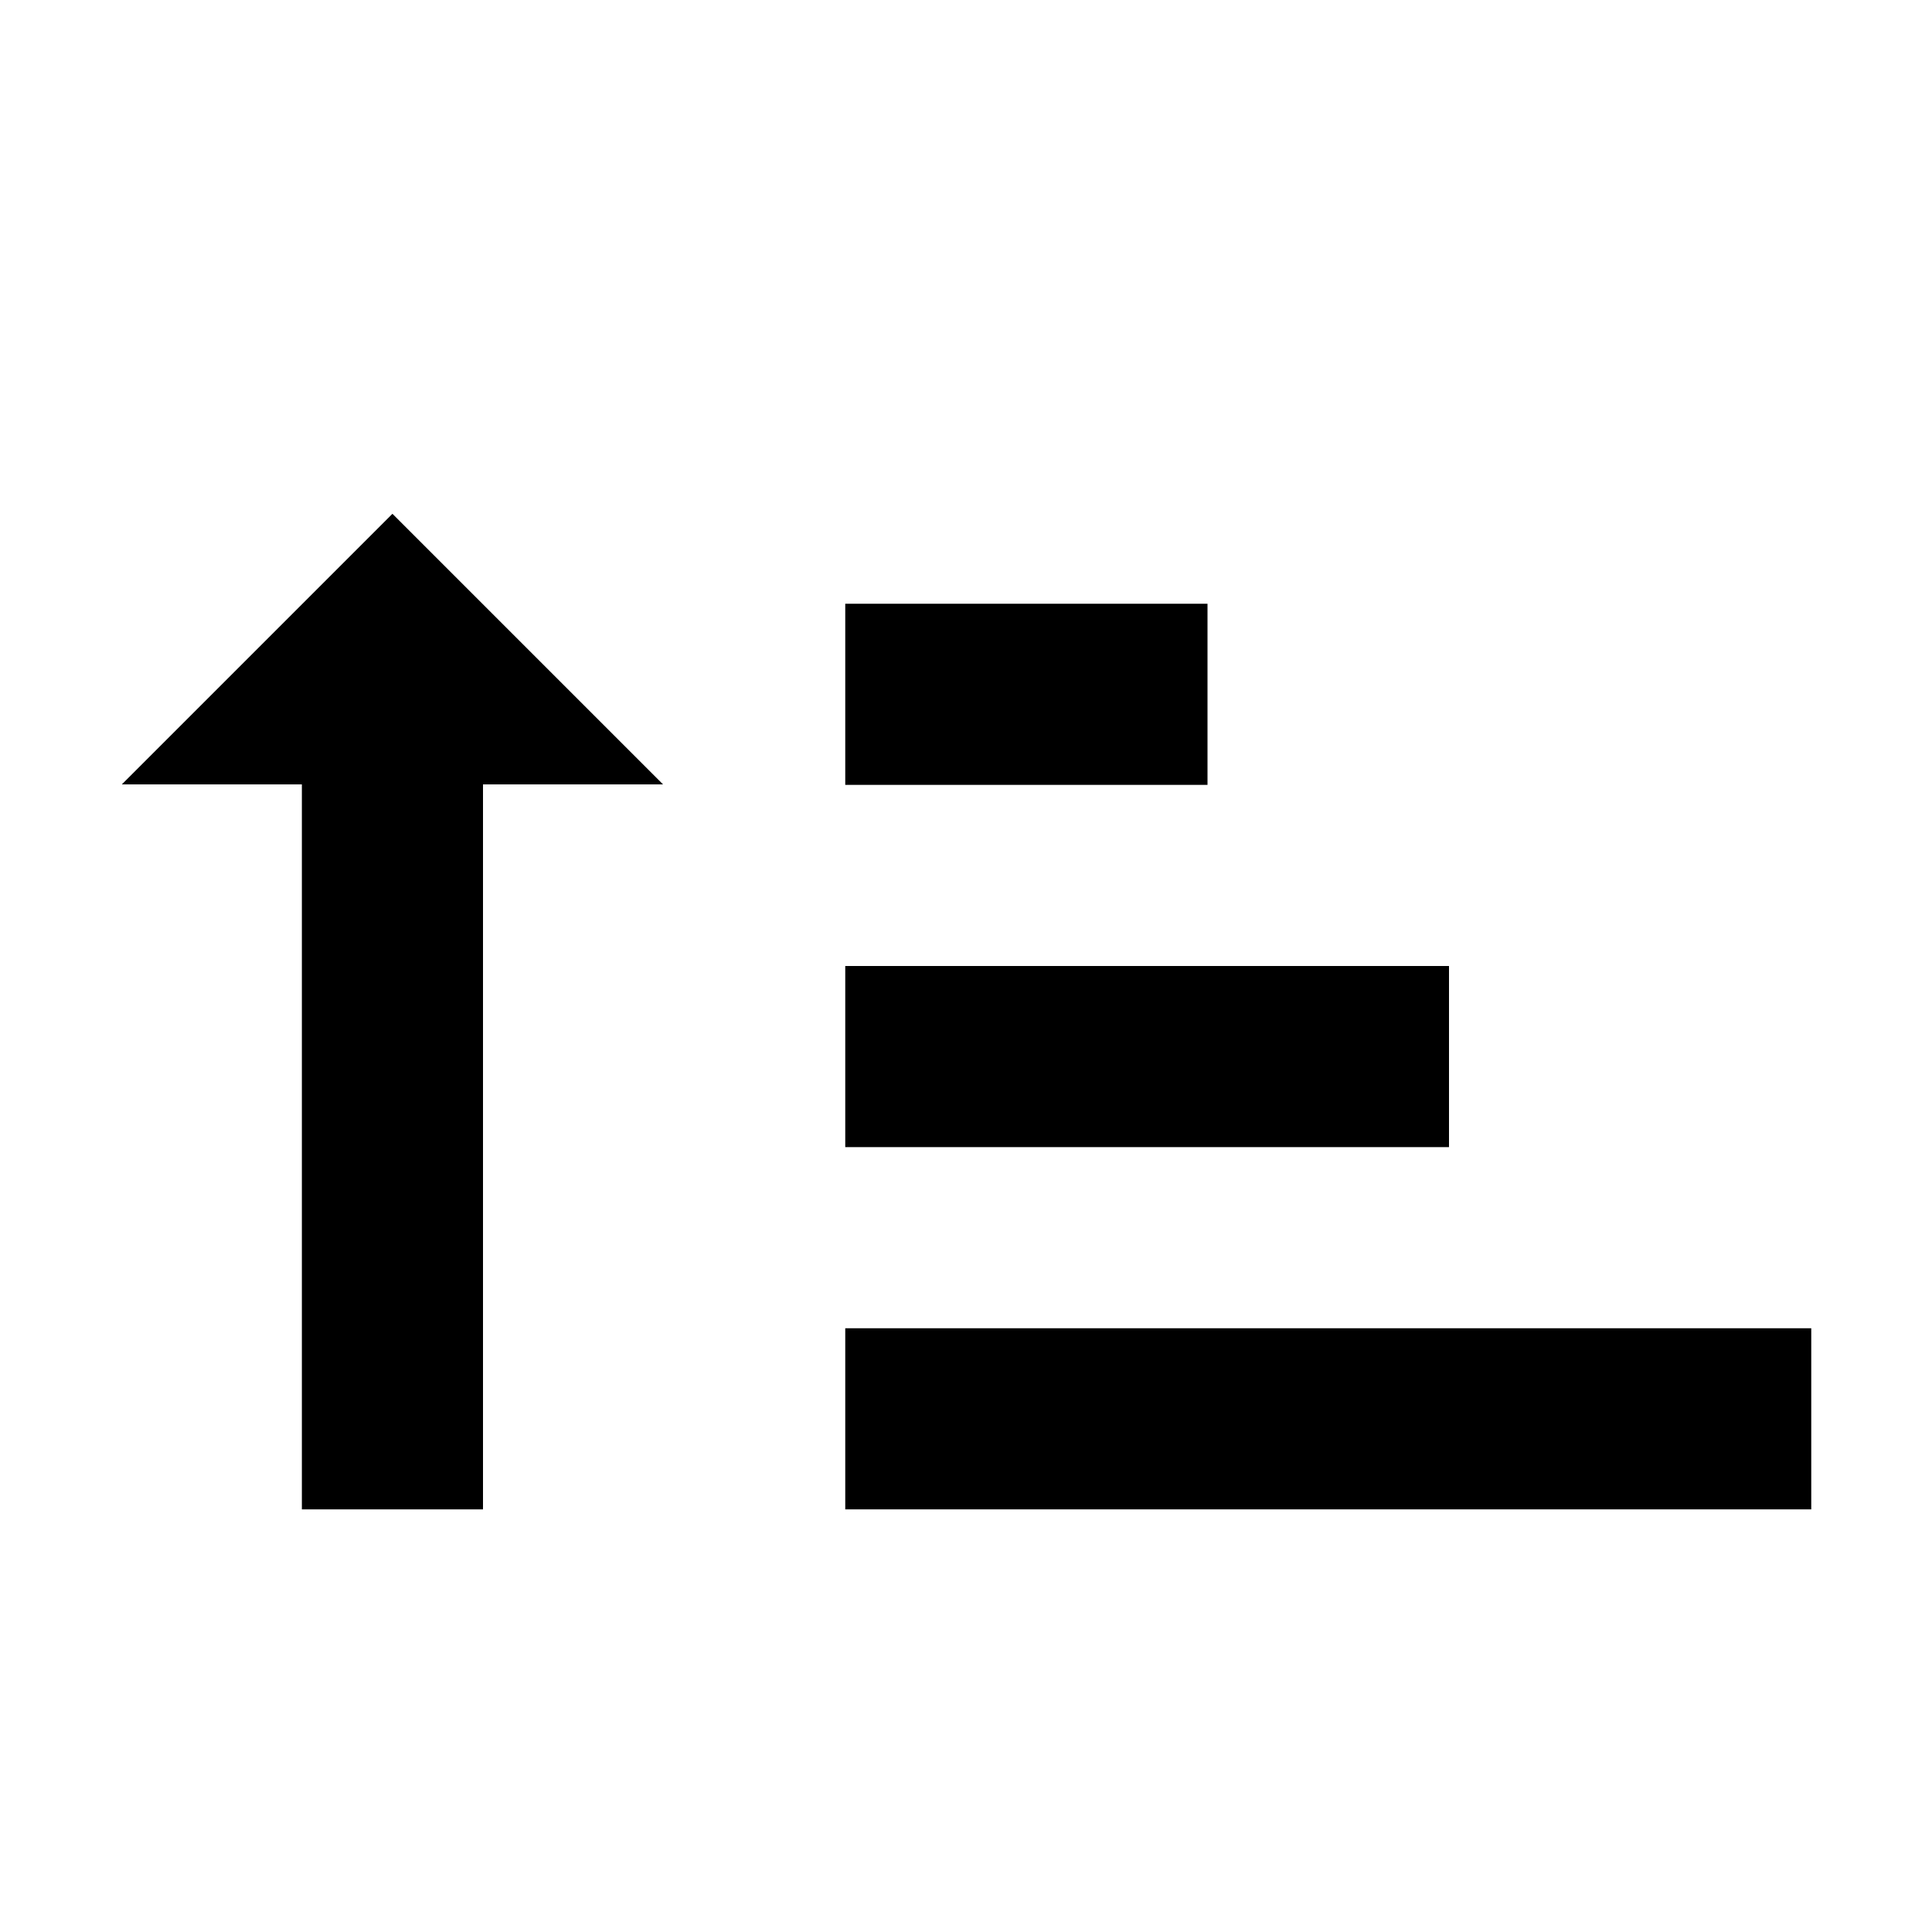 <?xml version="1.0" encoding="utf-8"?>
<!-- Generator: Adobe Illustrator 18.1.1, SVG Export Plug-In . SVG Version: 6.00 Build 0)  -->
<!DOCTYPE svg PUBLIC "-//W3C//DTD SVG 1.1//EN" "http://www.w3.org/Graphics/SVG/1.1/DTD/svg11.dtd">
<svg version="1.1" id="Layer_1" xmlns="http://www.w3.org/2000/svg" xmlns:xlink="http://www.w3.org/1999/xlink" x="0px" y="0px"
	 width="32px" height="32px" viewBox="0 0 32 32" enable-background="new 0 0 32 32" xml:space="preserve">
<g>
	<polygon points="2.018,12.992 5,12.992 5,25 8,25 8,12.992 10.982,12.992 6.5,8.51 	"/>
	<rect x="14" y="22" width="16" height="3"/>
	<rect x="14" y="16" width="10" height="3"/>
	<rect x="14" y="10" width="6" height="3"/>
</g>
</svg>
